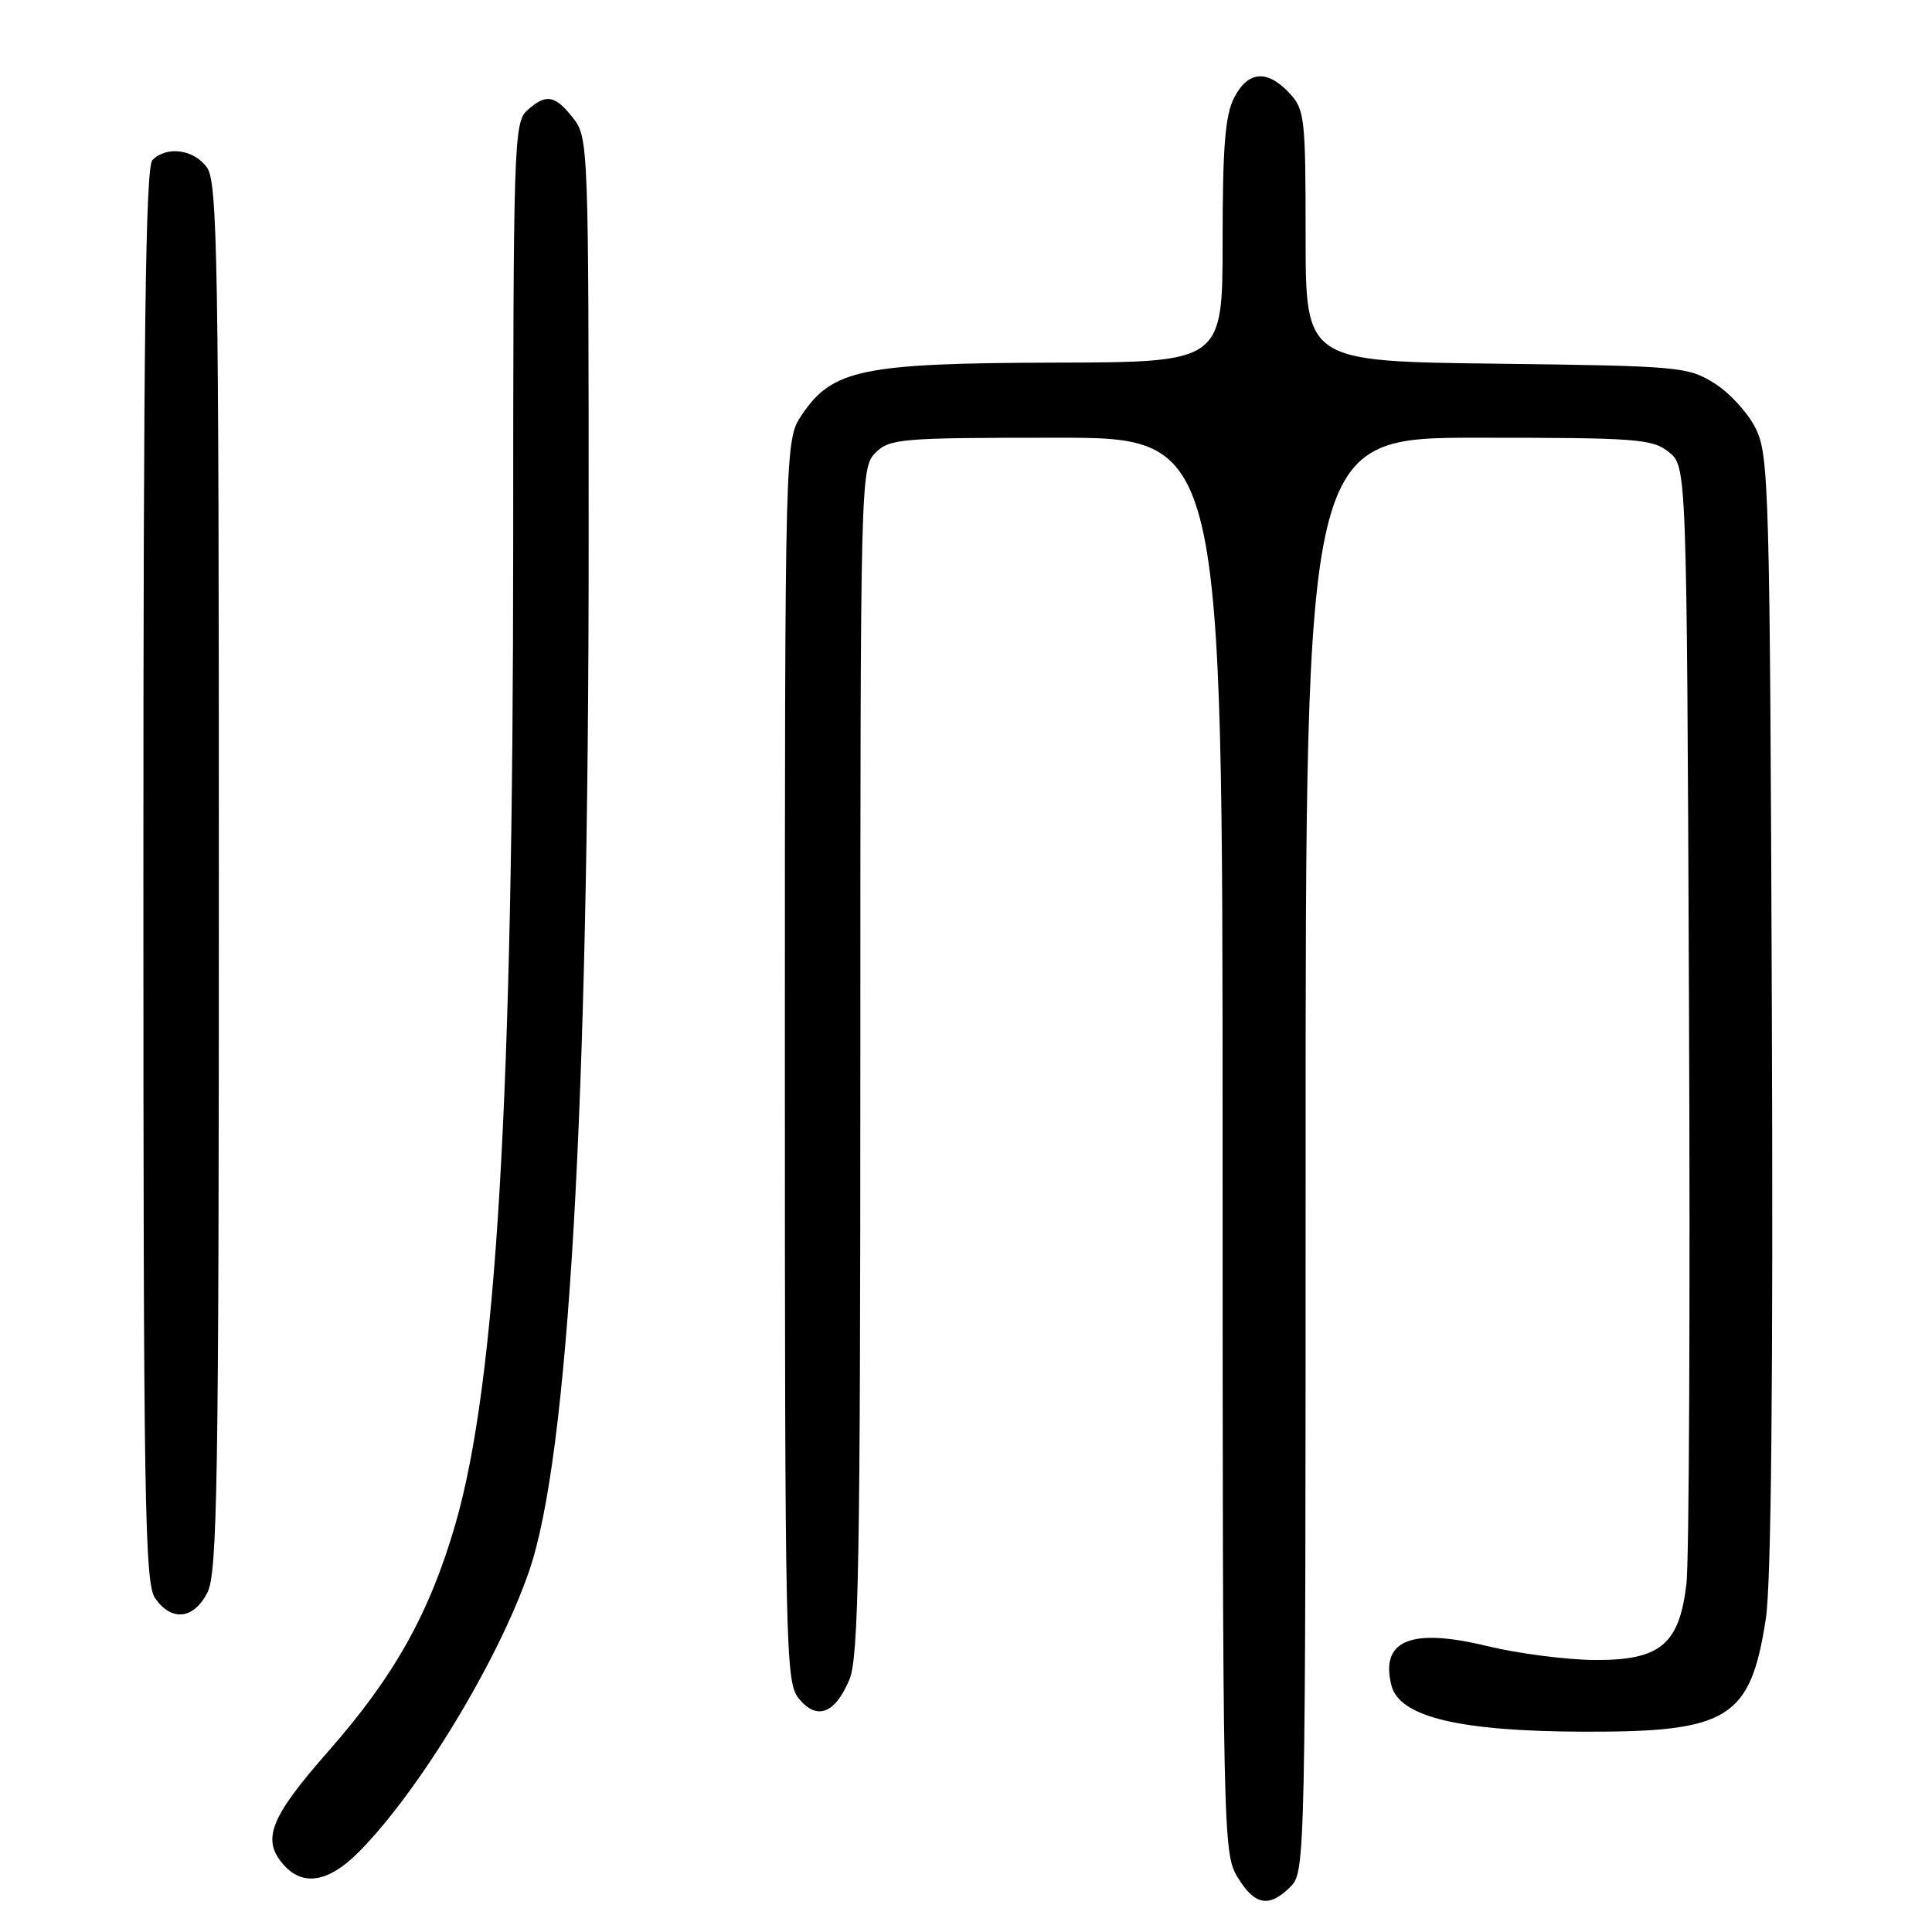 <?xml version="1.0" encoding="UTF-8" standalone="no"?>
<!DOCTYPE svg PUBLIC "-//W3C//DTD SVG 1.1//EN" "http://www.w3.org/Graphics/SVG/1.1/DTD/svg11.dtd" >
<svg xmlns="http://www.w3.org/2000/svg" xmlns:xlink="http://www.w3.org/1999/xlink" version="1.1" viewBox="0 0 256 256">
 <g >
 <path fill="currentColor"
d=" M 171.00 250.00 C 172.97 248.03 173.00 246.67 173.00 153.00 C 173.00 58.00 173.00 58.00 195.89 58.00 C 216.93 58.00 218.97 58.15 221.14 59.91 C 223.50 61.82 223.50 61.82 223.80 133.16 C 223.97 172.40 223.82 206.92 223.46 209.88 C 222.51 217.92 219.98 220.01 211.30 219.96 C 207.56 219.93 201.12 219.10 197.00 218.10 C 186.95 215.66 182.87 217.35 184.37 223.32 C 185.42 227.51 193.38 229.42 210.00 229.46 C 229.05 229.51 231.95 227.71 233.98 214.50 C 234.70 209.85 234.96 182.85 234.78 134.00 C 234.52 64.72 234.39 60.29 232.64 56.77 C 231.62 54.71 229.15 52.01 227.14 50.77 C 223.65 48.59 222.47 48.49 198.25 48.19 C 173.00 47.88 173.00 47.88 173.00 31.25 C 173.00 15.56 172.88 14.50 170.83 12.31 C 167.88 9.18 165.36 9.40 163.53 12.95 C 162.34 15.24 162.00 19.52 162.00 31.95 C 162.00 48.00 162.00 48.00 139.75 48.05 C 114.34 48.12 110.30 48.95 106.28 54.92 C 104.00 58.30 104.00 58.30 104.00 140.54 C 104.00 218.97 104.09 222.88 105.84 225.06 C 108.23 228.00 110.64 227.10 112.55 222.55 C 113.78 219.60 114.00 206.99 114.00 140.53 C 114.00 63.33 114.03 61.97 116.00 60.00 C 117.88 58.12 119.33 58.00 140.00 58.00 C 162.00 58.00 162.00 58.00 162.00 151.75 C 162.01 243.45 162.05 245.57 163.99 248.75 C 166.27 252.49 168.17 252.83 171.00 250.00 Z  M 47.46 245.48 C 55.45 237.48 66.01 220.10 70.12 208.15 C 75.34 192.98 78.00 146.96 78.00 71.77 C 78.00 19.16 77.97 18.23 75.93 15.63 C 73.52 12.57 72.34 12.38 69.83 14.65 C 68.10 16.22 68.00 19.32 68.00 71.94 C 68.00 145.42 65.77 183.21 60.34 201.96 C 56.93 213.73 52.26 222.09 43.55 232.00 C 35.73 240.89 34.60 243.80 37.65 247.17 C 40.19 249.97 43.54 249.39 47.46 245.48 Z  M 27.47 211.05 C 28.81 208.47 29.00 196.63 29.00 116.27 C 29.00 34.78 28.82 24.19 27.44 22.22 C 25.75 19.80 22.11 19.29 20.20 21.20 C 19.28 22.12 19.00 44.53 19.00 115.98 C 19.00 199.05 19.17 209.80 20.56 211.78 C 22.73 214.89 25.65 214.58 27.47 211.05 Z "/>
</g>
</svg>